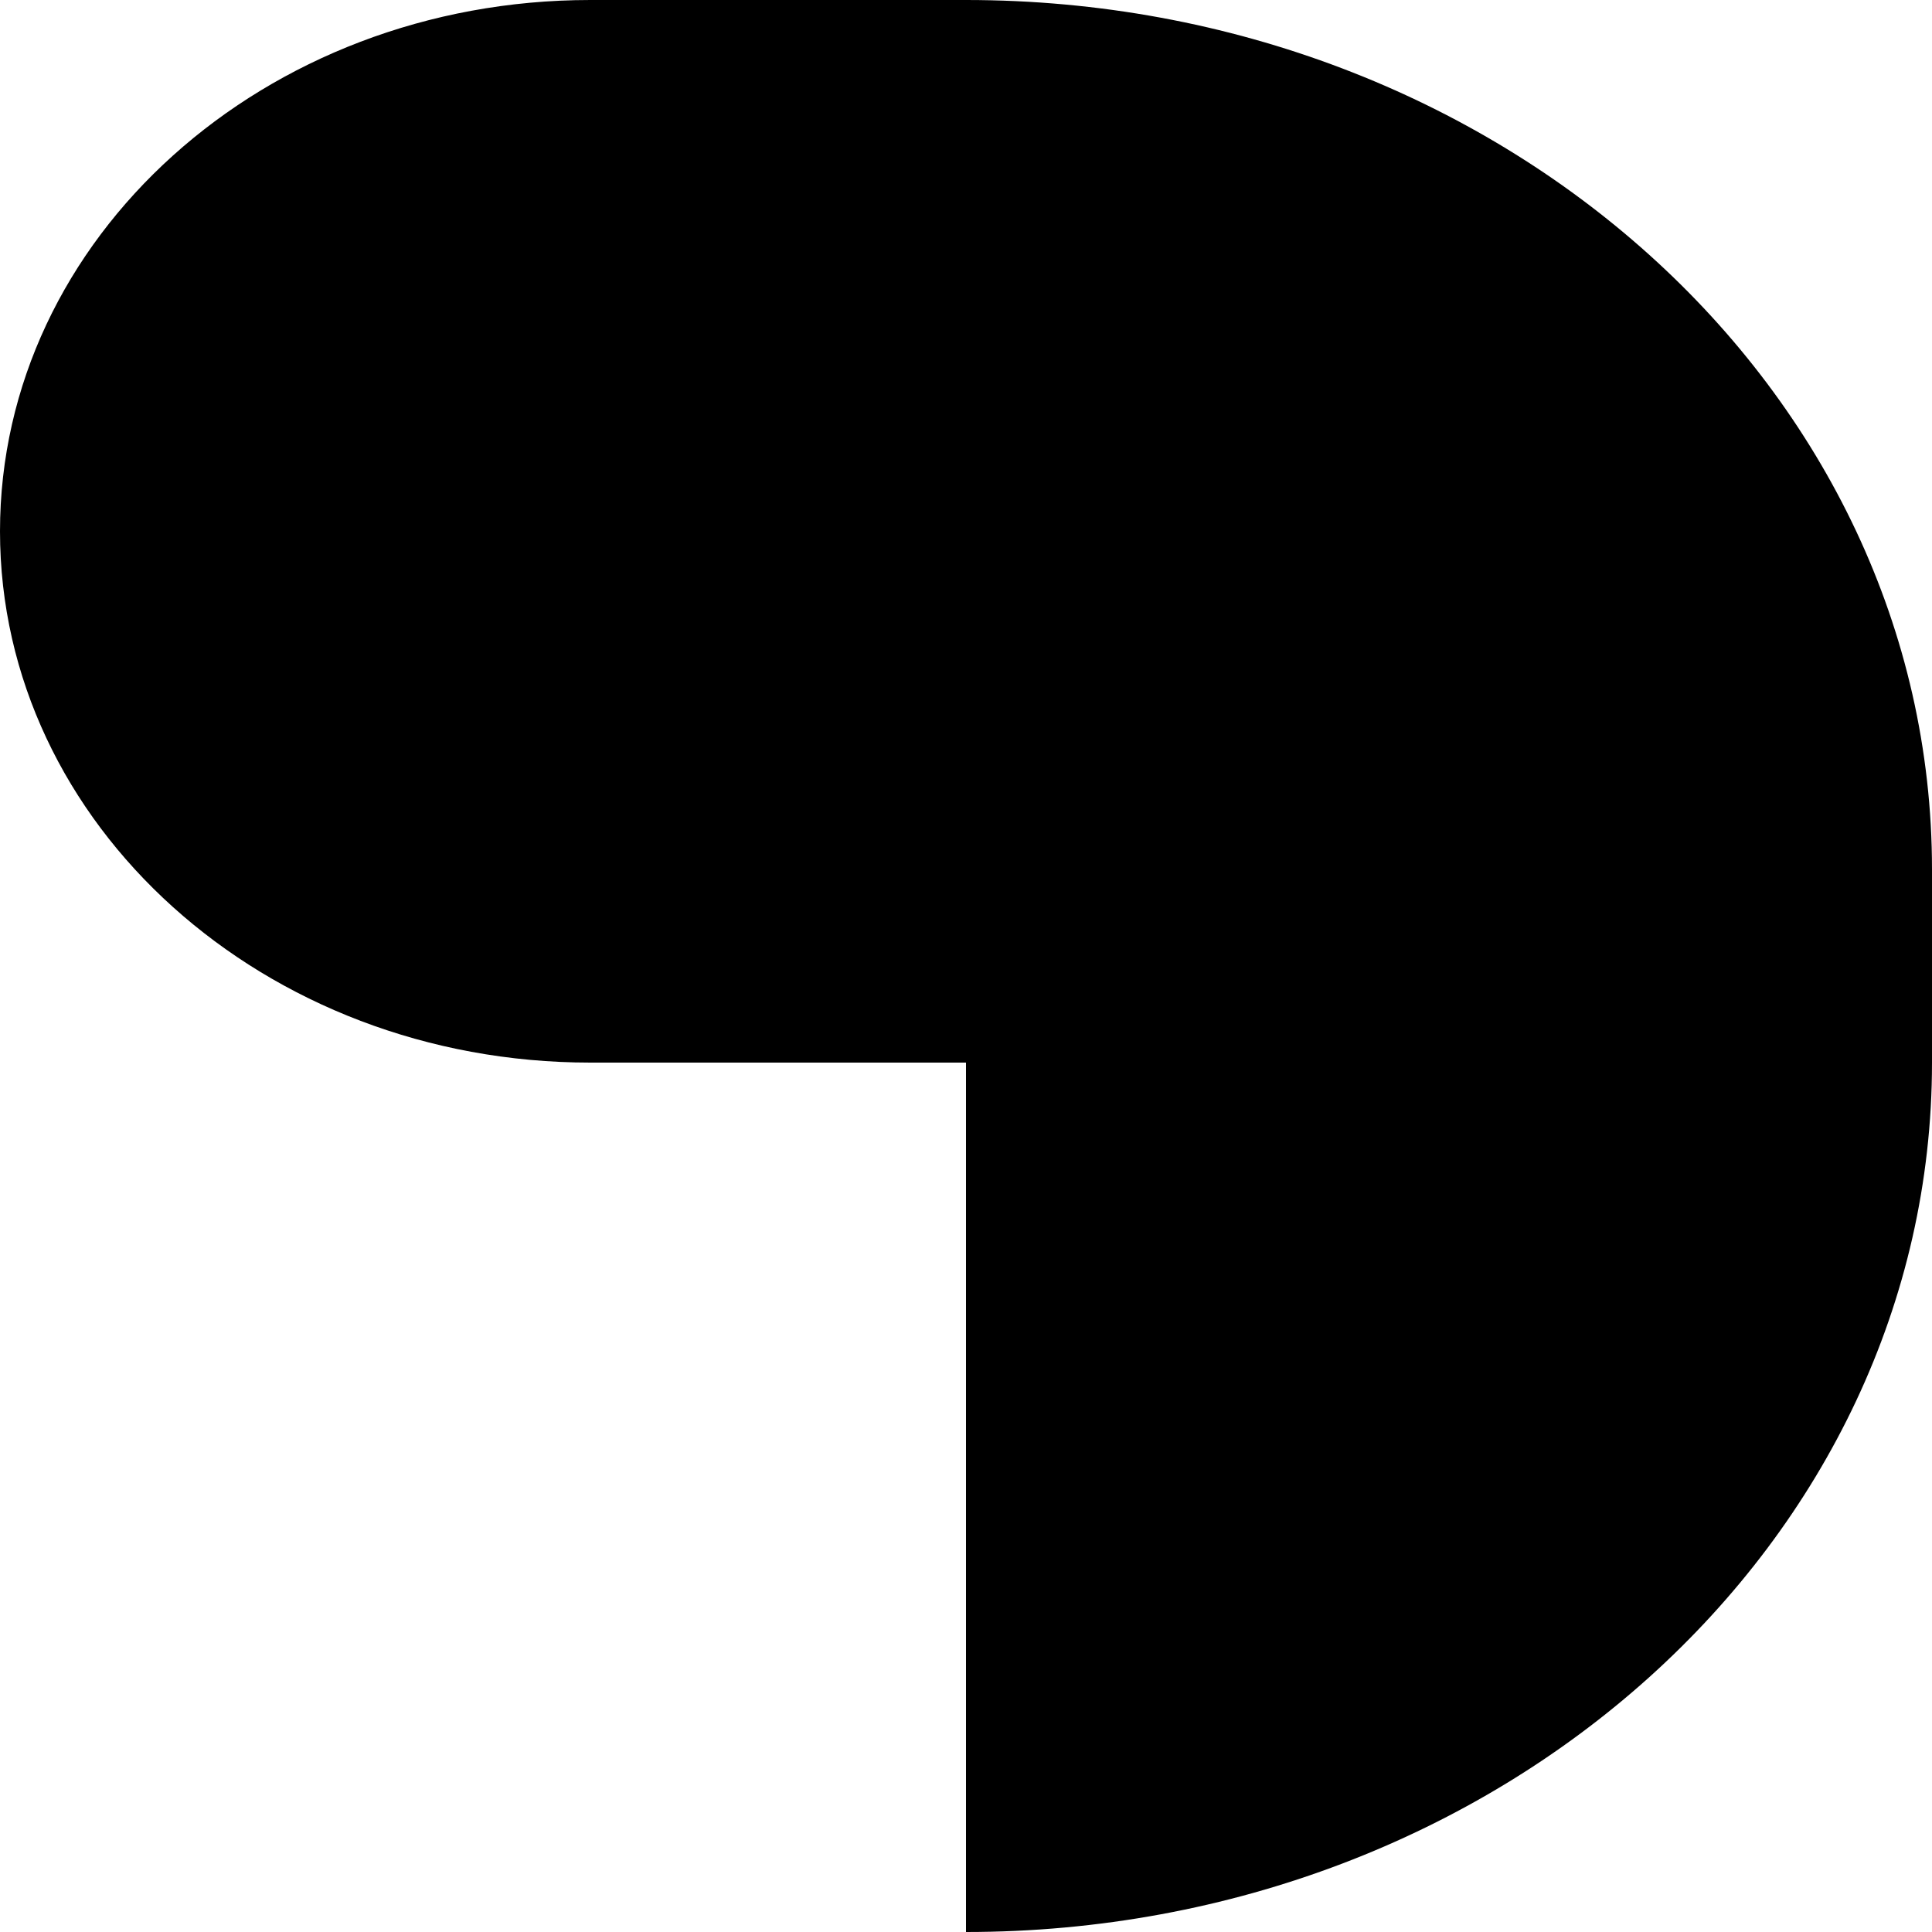 <svg width="24" height="24" viewBox="0 0 24 24" fill="none" xmlns="http://www.w3.org/2000/svg"><g clip-path="url(#clip0_2068_911)"><path d="M24 13.2C24 19.165 18.627 24 12 24L12 13.2L7.333 13.2C3.283 13.2 -1.90735e-06 10.245 -1.90735e-06 6.6C-1.90735e-06 2.955 3.283 0 7.333 0H12C18.627 0 24 4.835 24 10.8V13.2Z" fill="currentColor"/></g><defs><clipPath id="clip0_2068_911"><path fill="#fff" d="M0 0H24V24H0z"/></clipPath></defs></svg>